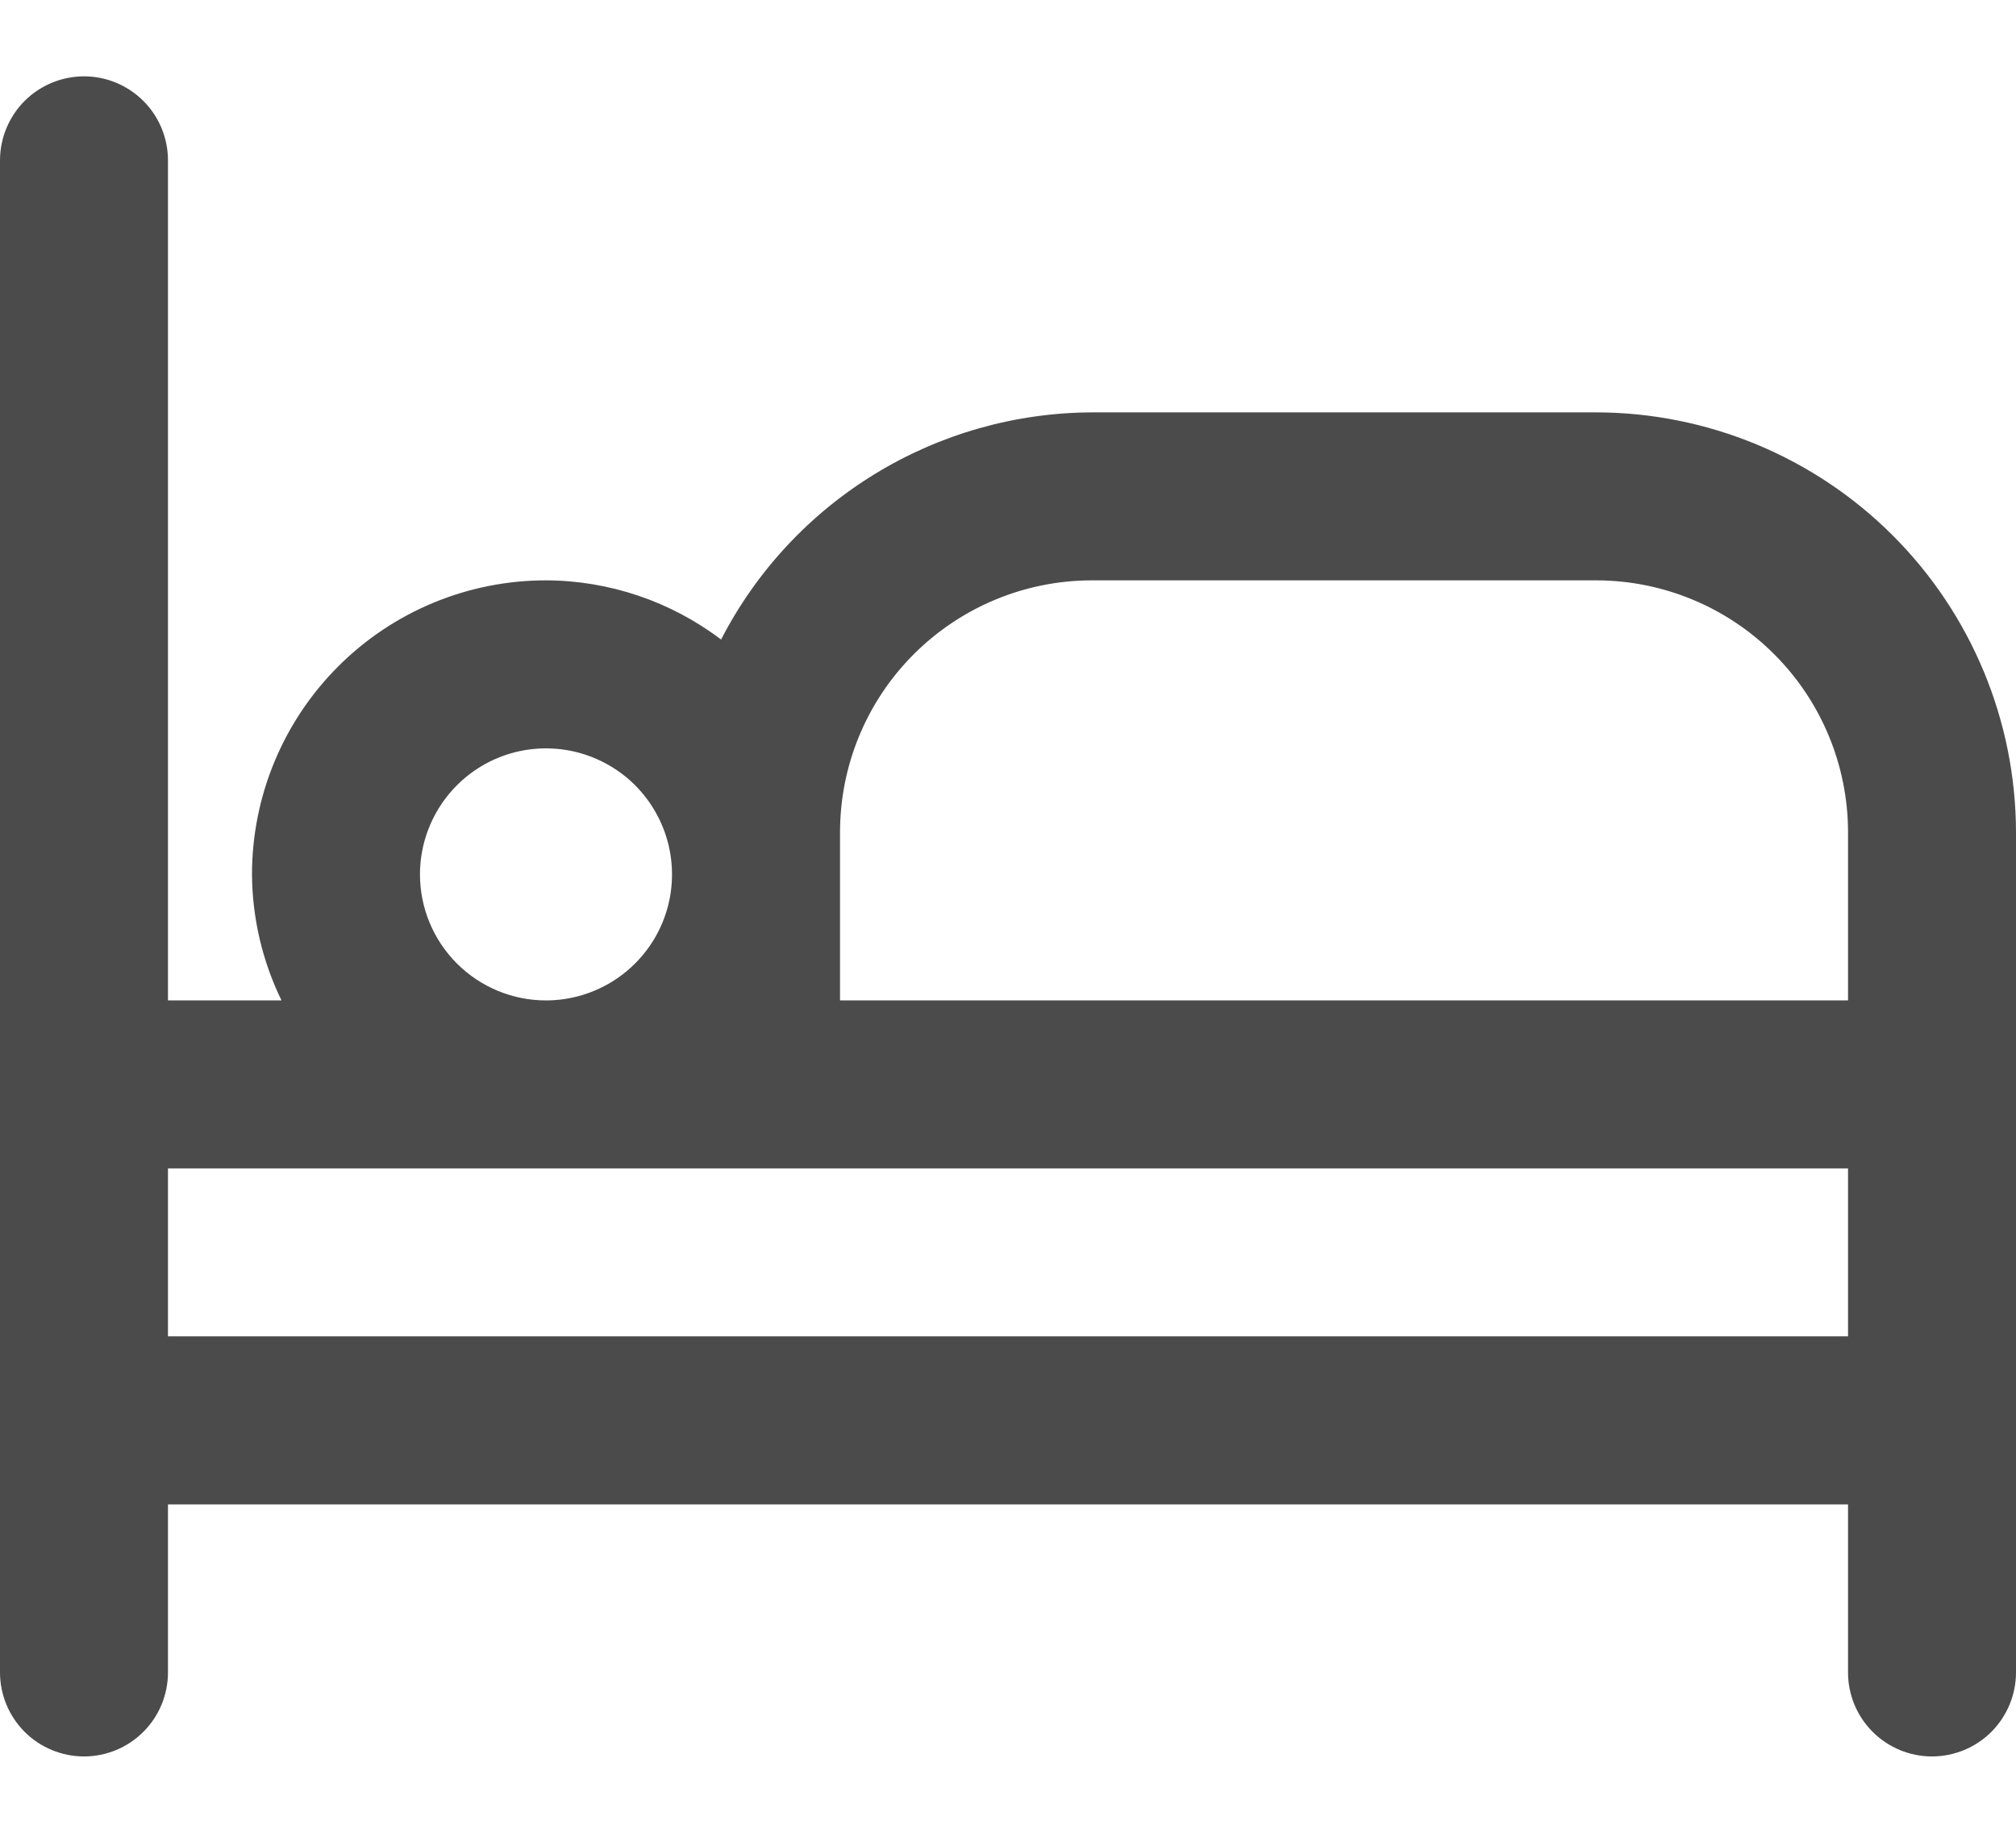 <svg width="22" height="20" viewBox="0 0 22 20" fill="none" xmlns="http://www.w3.org/2000/svg">
<path d="M17.417 4.5H11.917C11.08 4.503 10.259 4.736 9.546 5.173C8.832 5.61 8.252 6.235 7.869 6.979C7.319 6.562 6.648 6.335 5.958 6.333C5.107 6.333 4.291 6.671 3.69 7.273C3.088 7.875 2.75 8.691 2.75 9.542C2.753 10.018 2.863 10.488 3.072 10.917H1.833V1.75C1.833 1.507 1.737 1.274 1.565 1.102C1.393 0.93 1.16 0.833 0.917 0.833C0.674 0.833 0.44 0.93 0.268 1.102C0.097 1.274 0 1.507 0 1.75L0 18.25C0 18.493 0.097 18.726 0.268 18.898C0.44 19.07 0.674 19.167 0.917 19.167C1.16 19.167 1.393 19.07 1.565 18.898C1.737 18.726 1.833 18.493 1.833 18.25V16.417H20.167V18.25C20.167 18.493 20.263 18.726 20.435 18.898C20.607 19.07 20.84 19.167 21.083 19.167C21.326 19.167 21.56 19.07 21.732 18.898C21.903 18.726 22 18.493 22 18.25V9.083C21.998 7.868 21.515 6.703 20.656 5.844C19.797 4.985 18.632 4.501 17.417 4.5ZM9.167 9.083C9.167 8.354 9.456 7.654 9.972 7.139C10.488 6.623 11.187 6.333 11.917 6.333H17.417C18.146 6.333 18.846 6.623 19.361 7.139C19.877 7.654 20.167 8.354 20.167 9.083V10.917H9.167V9.083ZM4.583 9.542C4.583 9.27 4.664 9.004 4.815 8.778C4.966 8.552 5.181 8.375 5.432 8.271C5.683 8.167 5.96 8.14 6.227 8.193C6.493 8.246 6.738 8.377 6.931 8.569C7.123 8.762 7.254 9.007 7.307 9.273C7.36 9.54 7.333 9.817 7.229 10.068C7.125 10.319 6.948 10.534 6.722 10.685C6.496 10.836 6.23 10.917 5.958 10.917C5.594 10.917 5.244 10.772 4.986 10.514C4.728 10.256 4.583 9.906 4.583 9.542ZM1.833 14.583V12.75H20.167V14.583H1.833Z" fill="#1E1E1E" fill-opacity="0.8"/>
</svg>
